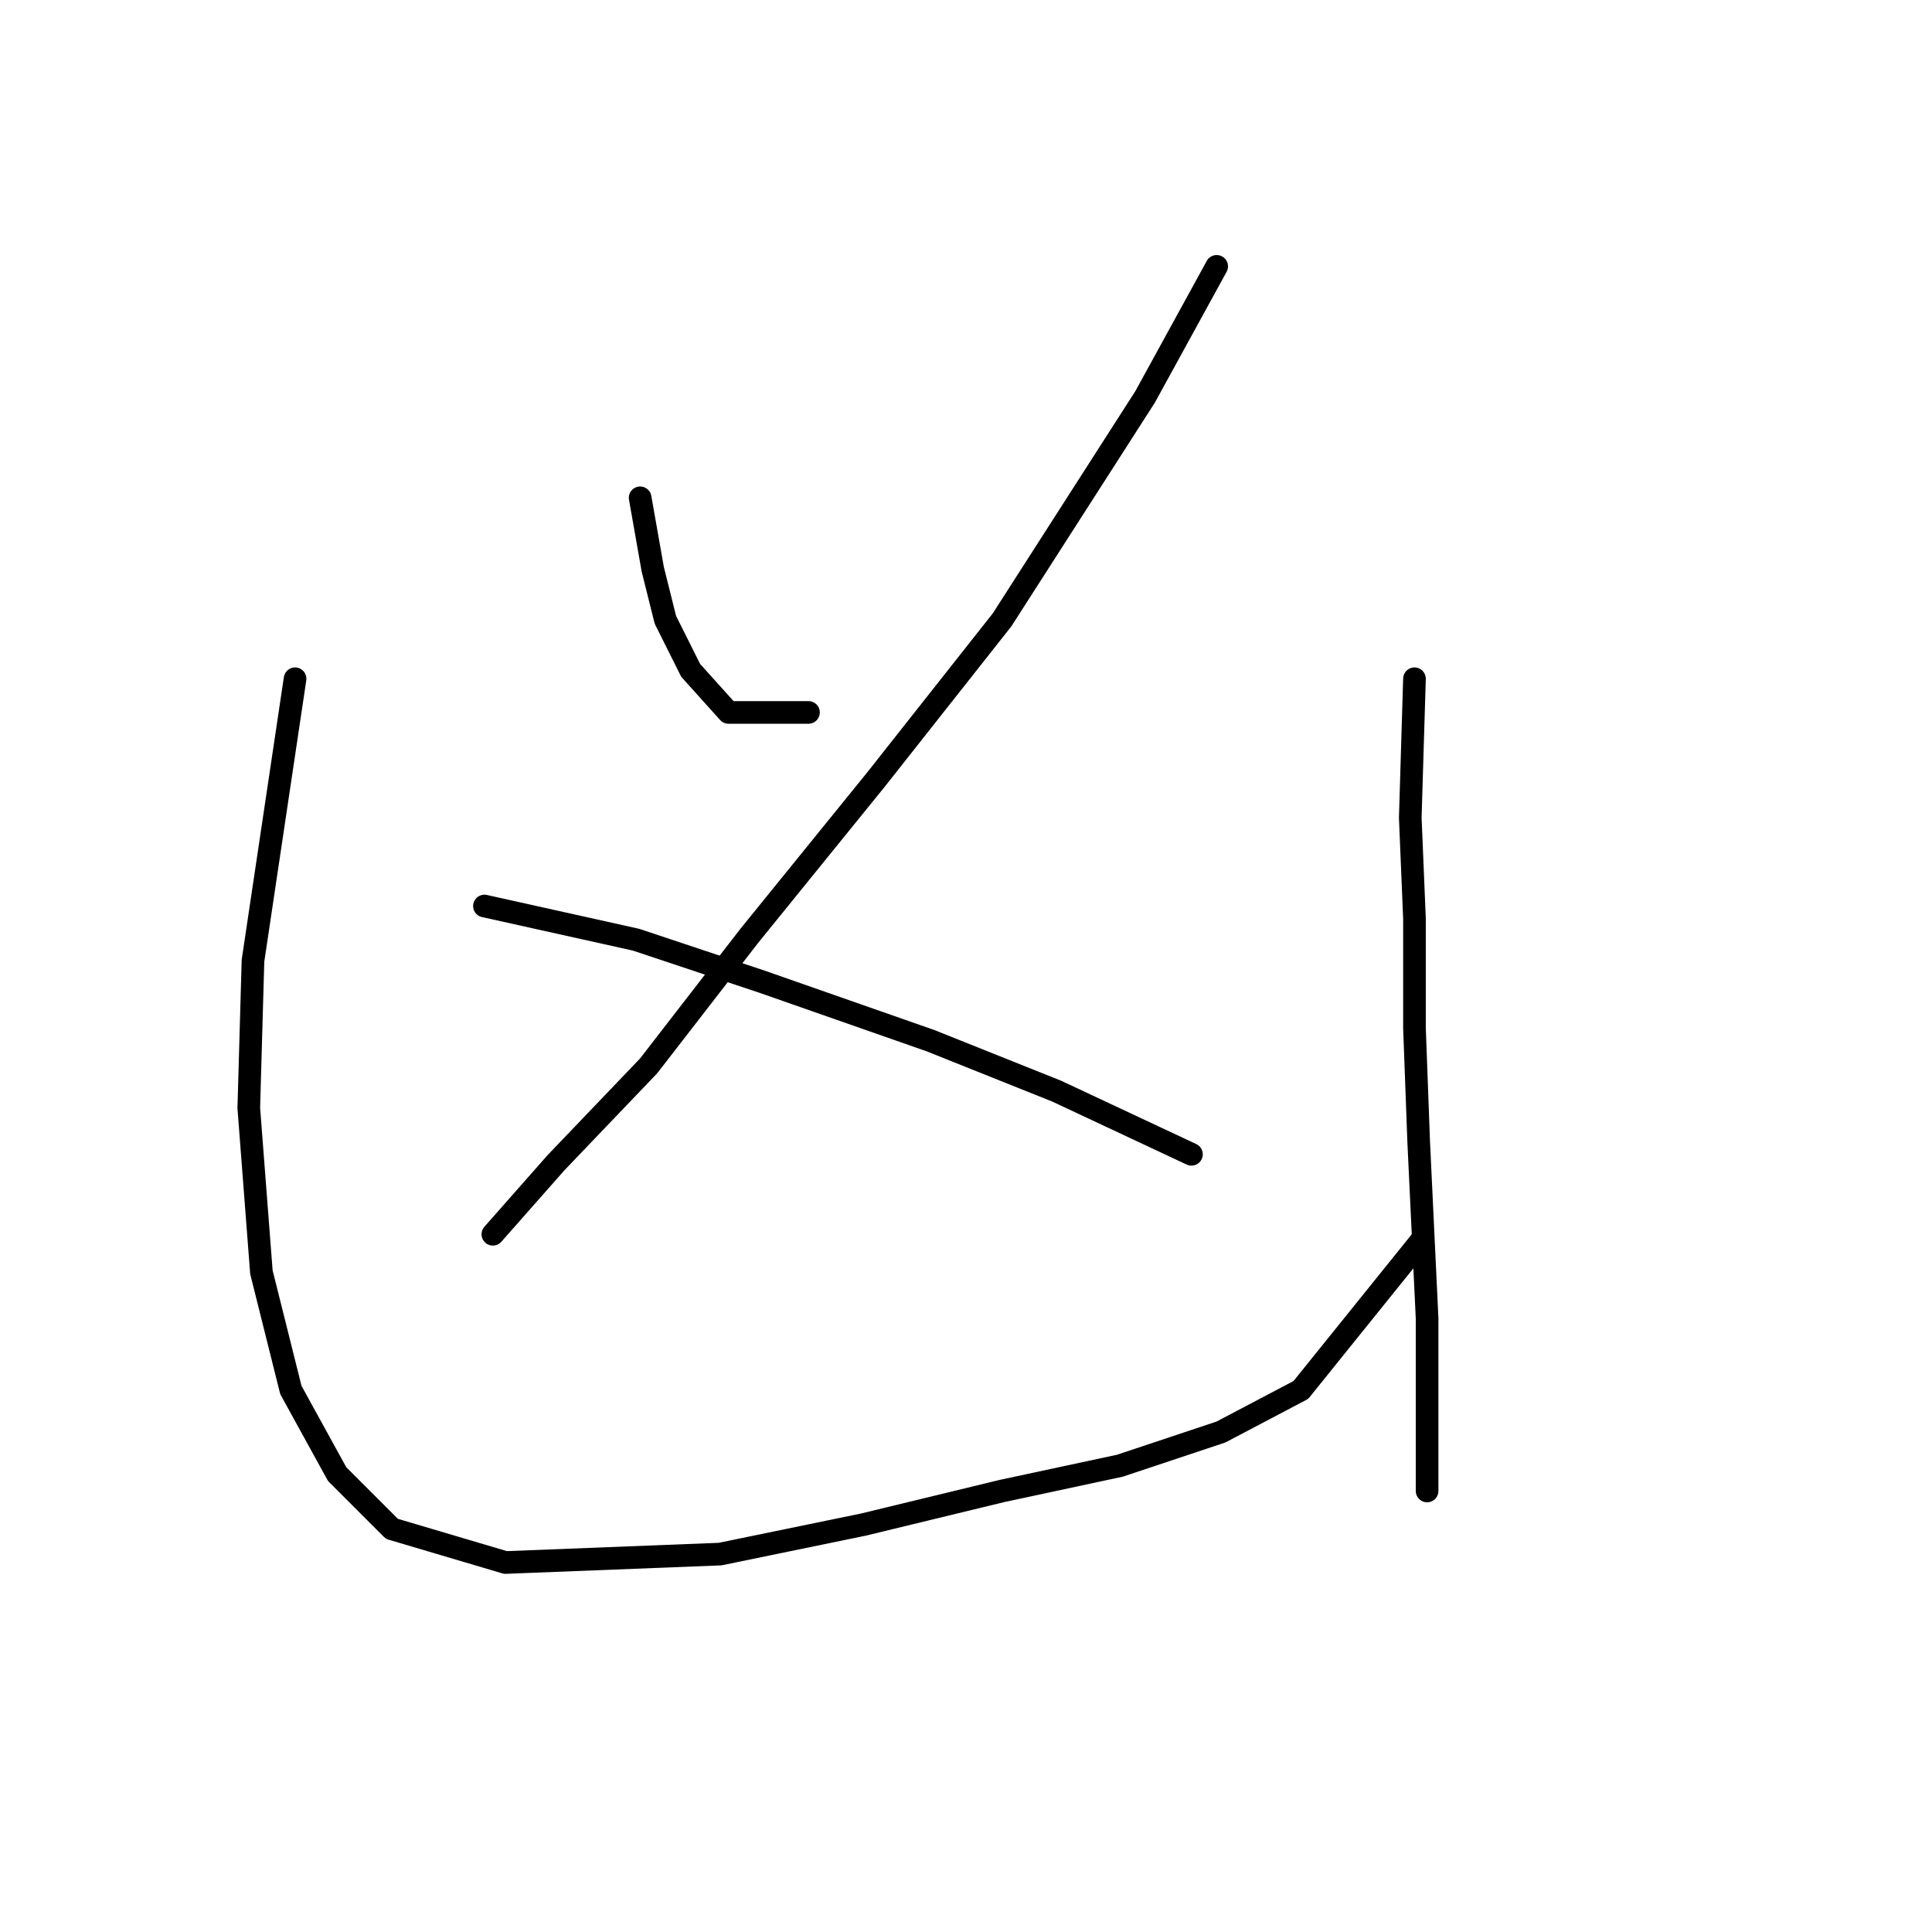 <?xml version="1.0" standalone="no"?>
    <svg width="256" height="256" xmlns="http://www.w3.org/2000/svg" version="1.1">
    <polyline stroke="black" stroke-width="3" stroke-linecap="round" fill="transparent" stroke-linejoin="round" points="84.823 65.963 86.496 75.442 88.169 82.134 91.515 88.825 96.533 94.401 107.128 94.401 107.128 94.401 " />
        <polyline stroke="black" stroke-width="3" stroke-linecap="round" fill="transparent" stroke-linejoin="round" points="161.217 35.294 151.738 52.58 132.779 82.134 116.05 103.323 99.321 123.955 85.939 141.242 73.671 154.067 65.307 163.546 65.307 163.546 " />
        <polyline stroke="black" stroke-width="3" stroke-linecap="round" fill="transparent" stroke-linejoin="round" points="64.191 120.052 84.266 124.513 100.994 130.089 123.299 137.896 140.028 144.587 157.872 152.952 157.872 152.952 " />
        <polyline stroke="black" stroke-width="3" stroke-linecap="round" fill="transparent" stroke-linejoin="round" points="39.098 89.94 33.522 127.301 32.965 146.818 34.637 168.565 38.541 184.178 44.675 195.331 51.924 202.58 66.979 207.041 95.418 205.925 114.377 202.022 132.779 197.561 148.392 194.215 161.775 189.754 172.37 184.178 188.541 164.104 188.541 164.104 " />
        <polyline stroke="black" stroke-width="3" stroke-linecap="round" fill="transparent" stroke-linejoin="round" points="187.425 89.94 186.868 108.342 187.425 121.725 187.425 136.223 187.983 151.279 189.098 174.699 189.098 197.561 189.098 197.561 " />
        </svg>